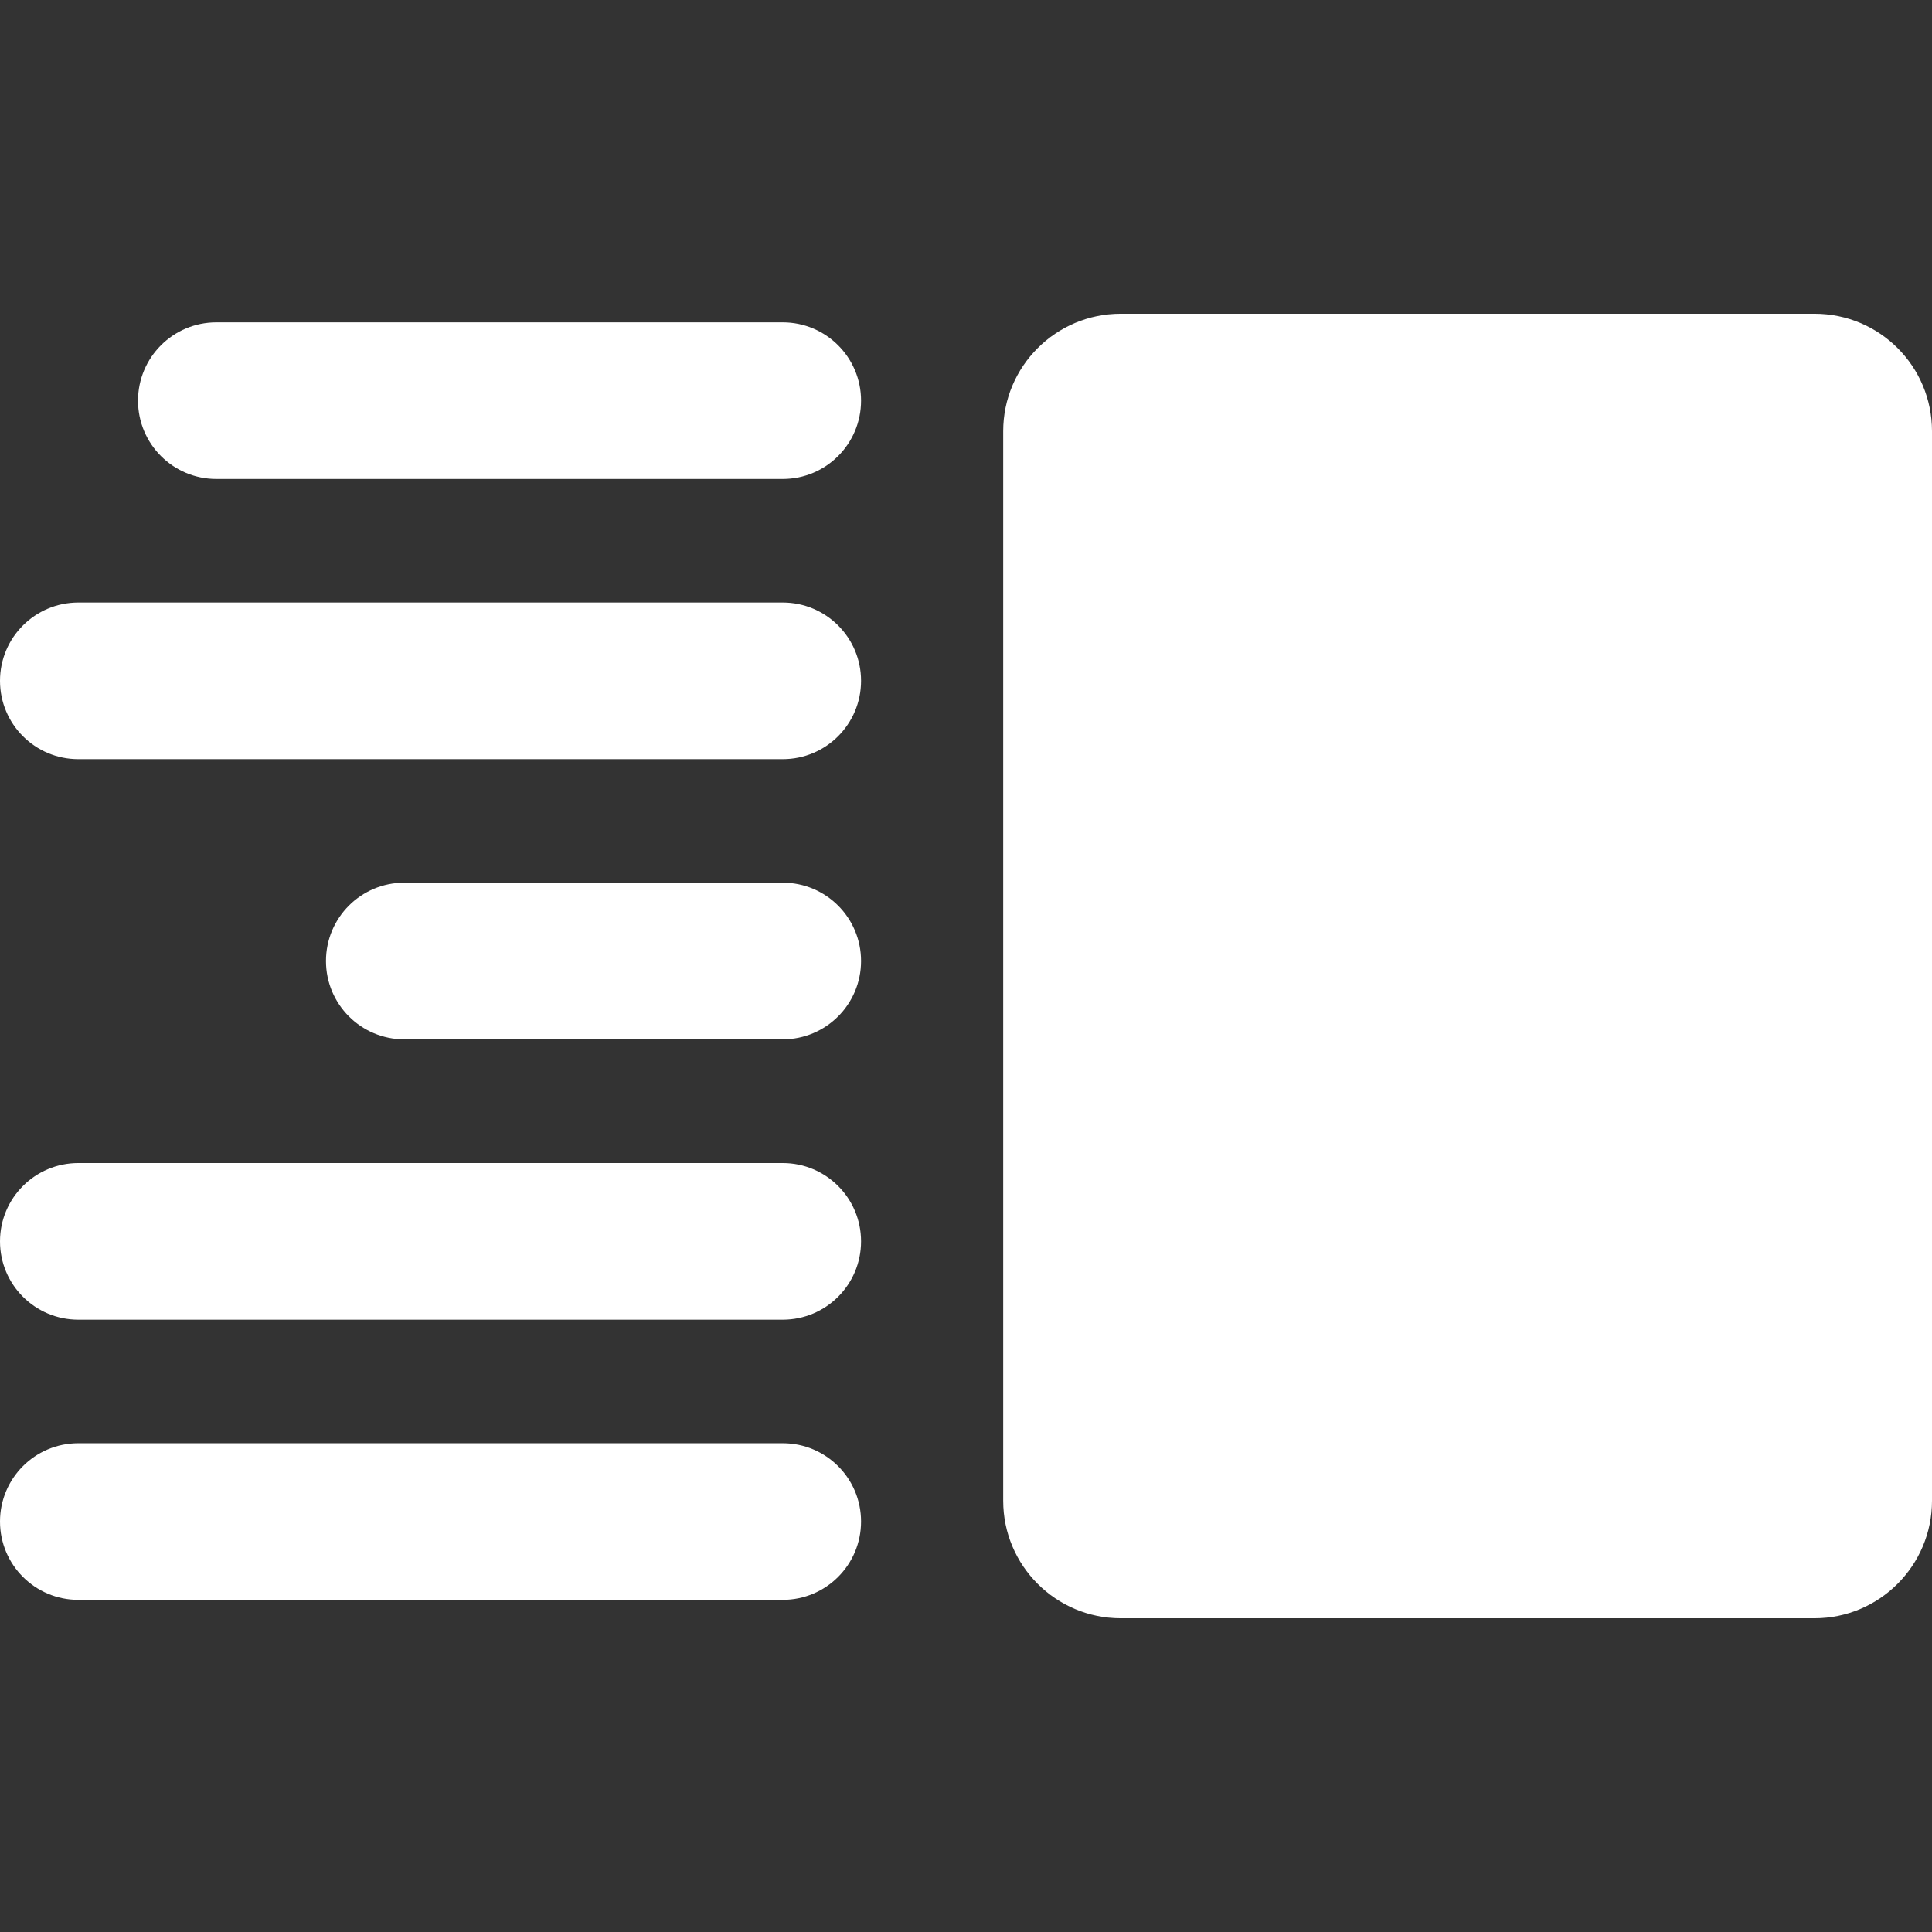 <?xml version="1.0"?>
<svg xmlns="http://www.w3.org/2000/svg" xmlns:xlink="http://www.w3.org/1999/xlink" version="1.1" id="Capa_1" x="0px" y="0px" width="512px" height="512px" viewBox="0 0 986.8 986.8" style="enable-background:new 0 0 986.8 986.8;" xml:space="preserve"><rect x="0" y="0" width="986.8" height="986.8" fill="#333333" stroke="none"/><g><g>
	<path d="M399.8,164.649H110.5c-22.1,0-40,17.9-40,40c0,22.1,17.9,40,40,40h289.3c22.101,0,40-17.9,40-40   C439.8,182.55,421.9,164.649,399.8,164.649z" data-original="#000000" class="active-path" data-old_color="#000000" fill="#FFFFFF"/>
	<path d="M399.8,450.85H206.5c-22.1,0-40,17.9-40,40c0,22.099,17.9,40,40,40h193.3c22.101,0,40-17.9,40-40   C439.8,468.75,421.9,450.85,399.8,450.85z" data-original="#000000" class="active-path" data-old_color="#000000" fill="#FFFFFF"/>
	<path d="M399.8,307.75H40c-22.1,0-40,17.9-40,40s17.9,40,40,40h359.8c22.101,0,40-17.9,40-40S421.9,307.75,399.8,307.75z" data-original="#000000" class="active-path" data-old_color="#000000" fill="#FFFFFF"/>
	<path d="M399.8,594.05H40c-22.1,0-40,17.898-40,40c0,22.1,17.9,40,40,40h359.8c22.101,0,40-17.9,40-40   C439.8,611.949,421.9,594.05,399.8,594.05z" data-original="#000000" class="active-path" data-old_color="#000000" fill="#FFFFFF"/>
	<path d="M399.8,737.15H40c-22.1,0-40,17.9-40,40s17.9,40,40,40h359.8c22.101,0,40-17.9,40-40S421.9,737.15,399.8,737.15z" data-original="#000000" class="active-path" data-old_color="#000000" fill="#FFFFFF"/>
	<path d="M926.8,160.25H572.4c-33.101,0-60,26.9-60,60V766.55c0,33.1,26.899,60,60,60H926.8c33.101,0,60-26.9,60-60V220.25   C986.8,187.05,960,160.25,926.8,160.25z" data-original="#000000" class="active-path" data-old_color="#000000" fill="#FFFFFF"/>
</g></g> </svg>
